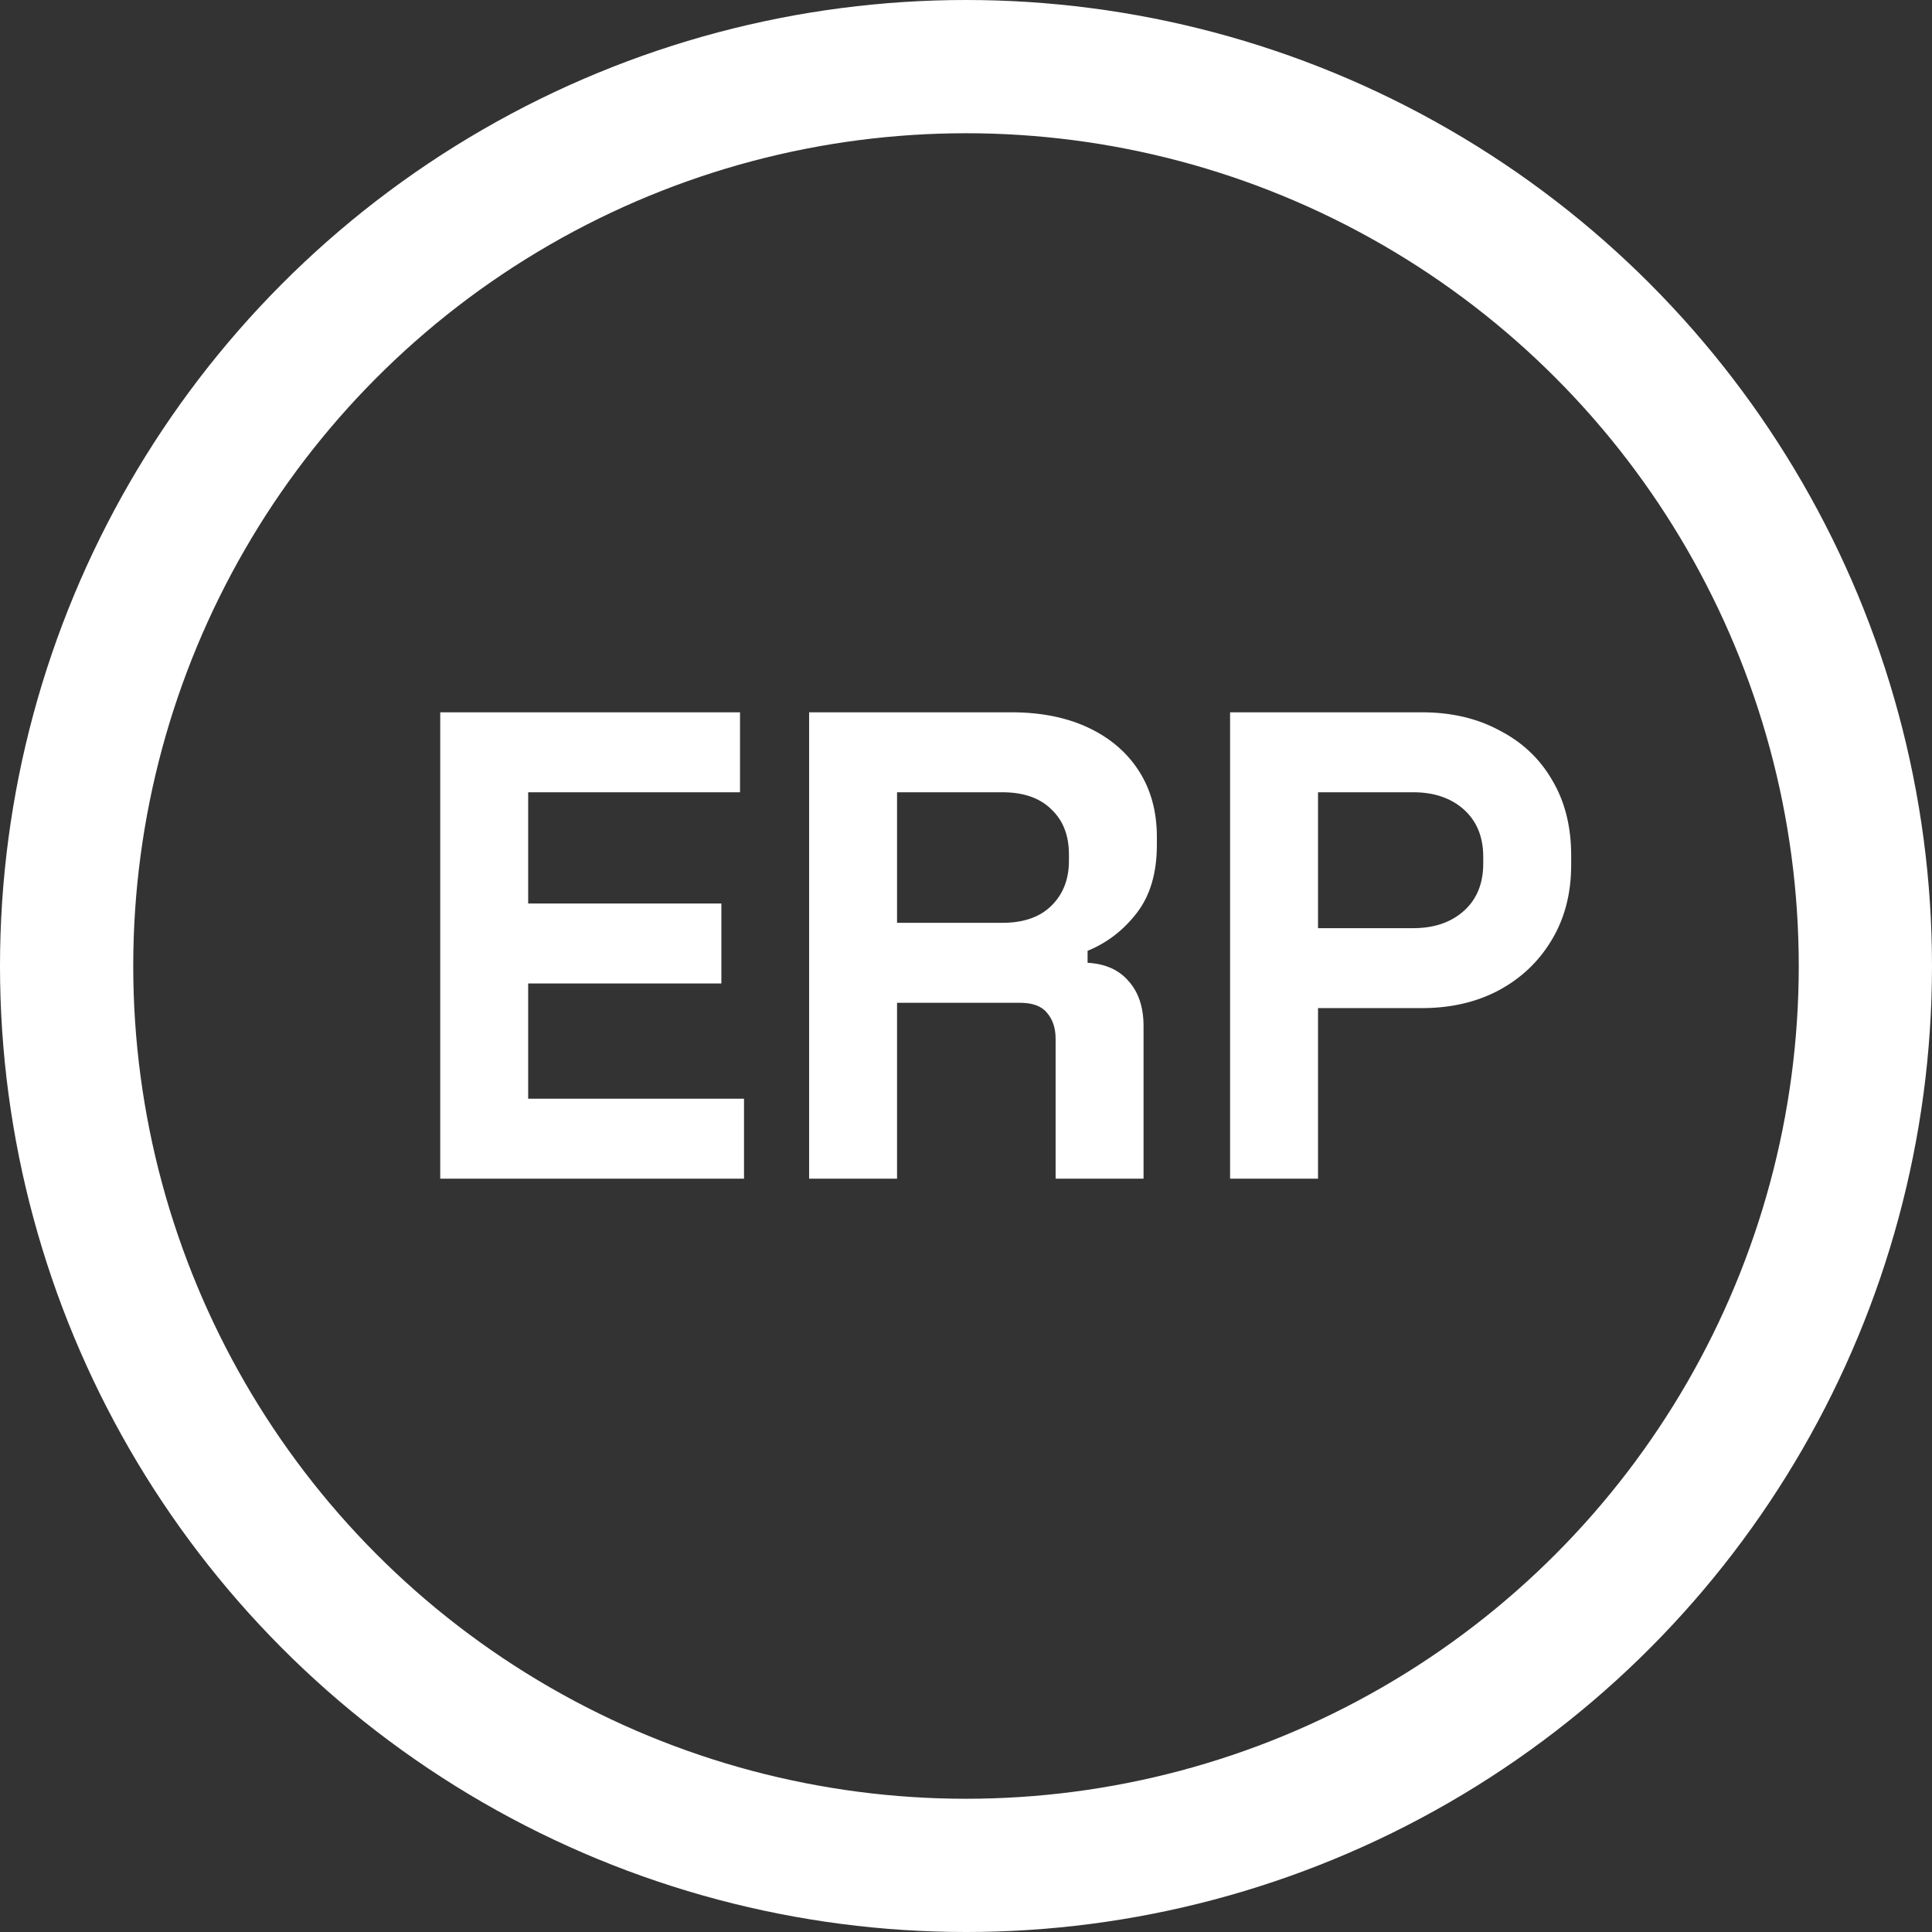 <svg width="29" height="29" viewBox="0 0 29 29" fill="none" xmlns="http://www.w3.org/2000/svg">
<rect x="0" y="0" width="29" height="29" fill="#333333" stroke="none"/>
<path d="M6.608 17.692V10.692H11.108V11.892H7.928V13.562H10.828V14.762H7.928V16.492H11.168V17.692H6.608ZM12.145 17.692V10.692H15.185C15.625 10.692 16.009 10.769 16.335 10.922C16.662 11.076 16.915 11.292 17.095 11.572C17.275 11.852 17.365 12.182 17.365 12.562V12.682C17.365 13.102 17.265 13.442 17.065 13.702C16.865 13.962 16.619 14.152 16.325 14.272V14.452C16.592 14.466 16.799 14.559 16.945 14.732C17.092 14.899 17.165 15.122 17.165 15.402V17.692H15.845V15.592C15.845 15.432 15.802 15.302 15.715 15.202C15.635 15.102 15.499 15.052 15.305 15.052H13.465V17.692H12.145ZM13.465 13.852H15.045C15.359 13.852 15.602 13.769 15.775 13.602C15.955 13.429 16.045 13.202 16.045 12.922V12.822C16.045 12.542 15.959 12.319 15.785 12.152C15.612 11.979 15.365 11.892 15.045 11.892H13.465V13.852ZM18.464 17.692V10.692H21.344C21.784 10.692 22.17 10.782 22.504 10.962C22.844 11.136 23.107 11.382 23.294 11.702C23.487 12.022 23.584 12.402 23.584 12.842V12.982C23.584 13.416 23.484 13.796 23.284 14.122C23.09 14.442 22.824 14.692 22.484 14.872C22.15 15.046 21.77 15.132 21.344 15.132H19.784V17.692H18.464ZM19.784 13.932H21.214C21.527 13.932 21.78 13.846 21.974 13.672C22.167 13.499 22.264 13.262 22.264 12.962V12.862C22.264 12.562 22.167 12.326 21.974 12.152C21.78 11.979 21.527 11.892 21.214 11.892H19.784V13.932Z" fill="white"/>
<circle cx="14.5" cy="14.5" r="13.5" stroke="white" stroke-width="2"/>
</svg>
